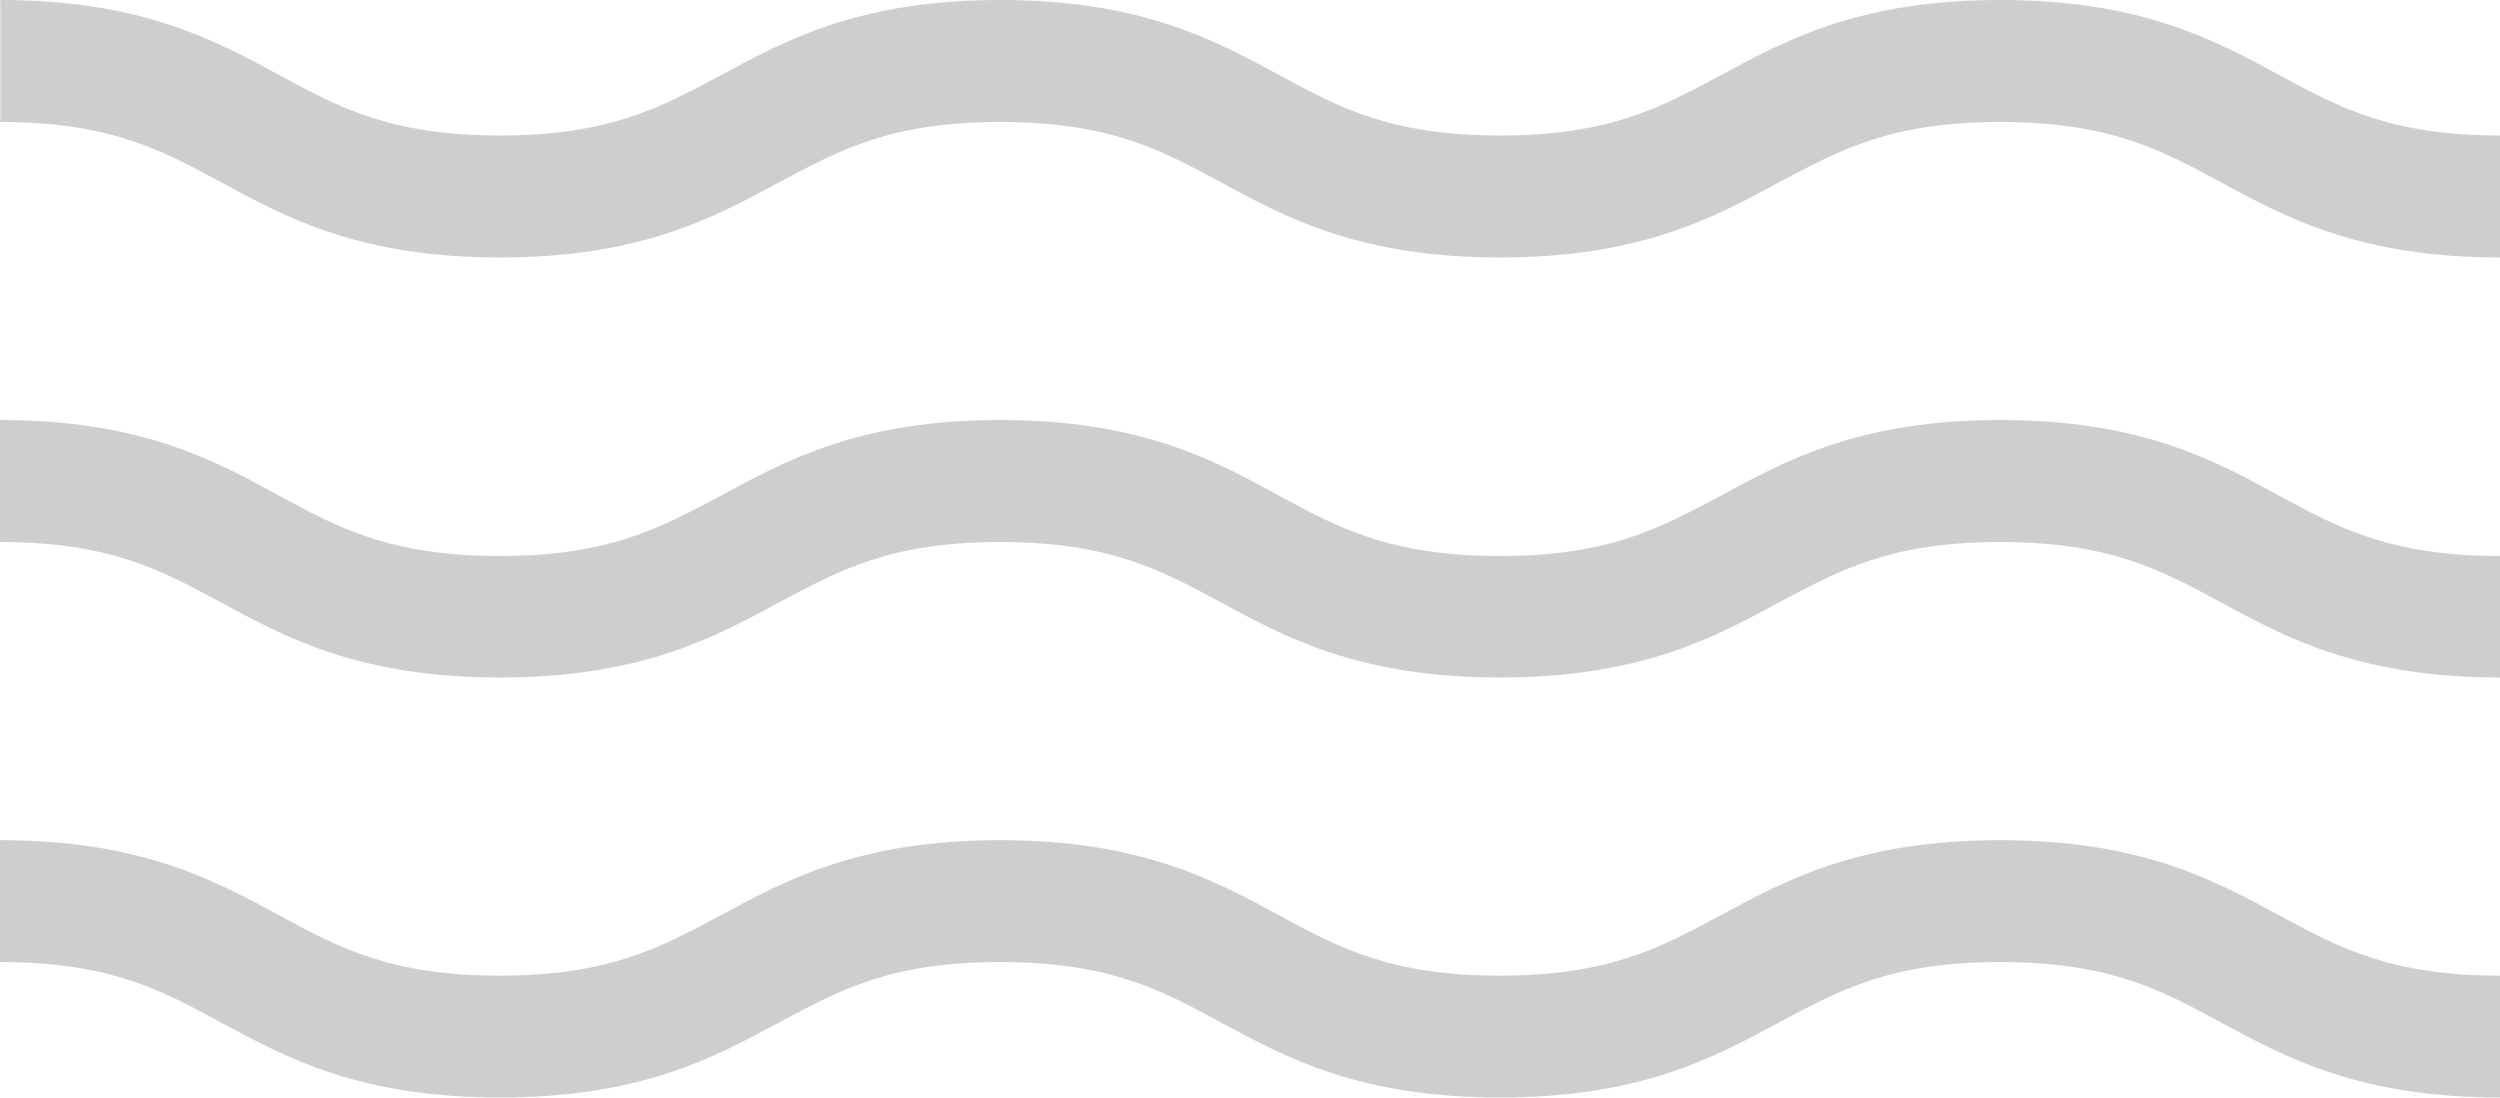 <svg id="Layer_1" data-name="Layer 1" xmlns="http://www.w3.org/2000/svg" viewBox="0 0 264.39 116.07"><defs><style>.cls-1{fill:#cececd;}</style></defs><title>weather app</title><path class="cls-1" d="M809,202.23c-14.85,0-22.64-4.22-29.51-7.95-6.33-3.42-11.79-6.38-23.37-6.38s-17,3-23.37,6.38c-6.87,3.73-14.66,7.95-29.51,7.95s-22.65-4.22-29.51-7.95c-6.33-3.42-11.79-6.38-23.37-6.38s-17,3-23.36,6.38c-6.87,3.73-14.66,7.95-29.52,7.95S574.84,198,568,194.28c-6.32-3.42-11.78-6.38-23.36-6.38V175c14.85,0,22.64,4.22,29.51,7.94,6.32,3.43,11.78,6.39,23.36,6.39s17-3,23.37-6.39c6.87-3.72,14.66-7.94,29.51-7.94s22.64,4.22,29.51,7.94c6.32,3.43,11.78,6.39,23.37,6.39s17-3,23.36-6.39c6.87-3.72,14.66-7.94,29.52-7.94s22.64,4.22,29.51,7.94c6.33,3.43,11.79,6.39,23.37,6.39Z" transform="translate(-544.61 -175)"/><path class="cls-1" d="M809,246.65c-14.85,0-22.64-4.22-29.51-7.94-6.33-3.43-11.79-6.39-23.37-6.39s-17,3-23.37,6.39c-6.87,3.72-14.66,7.94-29.51,7.94s-22.65-4.22-29.51-7.94c-6.33-3.43-11.79-6.39-23.37-6.39s-17,3-23.36,6.39c-6.87,3.72-14.66,7.94-29.52,7.94s-22.64-4.22-29.51-7.94c-6.32-3.43-11.78-6.39-23.36-6.39v-12.9c14.85,0,22.64,4.22,29.51,8,6.32,3.42,11.78,6.38,23.36,6.38s17-3,23.37-6.38c6.87-3.73,14.66-8,29.51-8s22.64,4.22,29.51,8c6.32,3.42,11.78,6.38,23.37,6.38s17-3,23.36-6.38c6.87-3.73,14.66-8,29.52-8s22.64,4.22,29.51,8c6.33,3.42,11.79,6.38,23.37,6.38Z" transform="translate(-544.61 -175)"/><path class="cls-1" d="M809,291.07c-14.85,0-22.64-4.22-29.51-7.94-6.33-3.43-11.79-6.39-23.37-6.39s-17,3-23.37,6.39c-6.87,3.72-14.66,7.94-29.51,7.94s-22.65-4.22-29.51-7.94c-6.33-3.43-11.79-6.39-23.37-6.39s-17,3-23.36,6.39c-6.87,3.72-14.66,7.94-29.52,7.94s-22.64-4.22-29.51-7.94c-6.32-3.43-11.78-6.39-23.36-6.39V263.85c14.85,0,22.64,4.22,29.51,7.94,6.32,3.43,11.78,6.39,23.36,6.39s17-3,23.37-6.39c6.87-3.72,14.66-7.94,29.51-7.94s22.64,4.22,29.51,7.94c6.32,3.43,11.78,6.39,23.37,6.39s17-3,23.36-6.39c6.87-3.72,14.66-7.94,29.52-7.94s22.64,4.22,29.51,7.94c6.33,3.43,11.79,6.39,23.37,6.39Z" transform="translate(-544.61 -175)"/></svg>